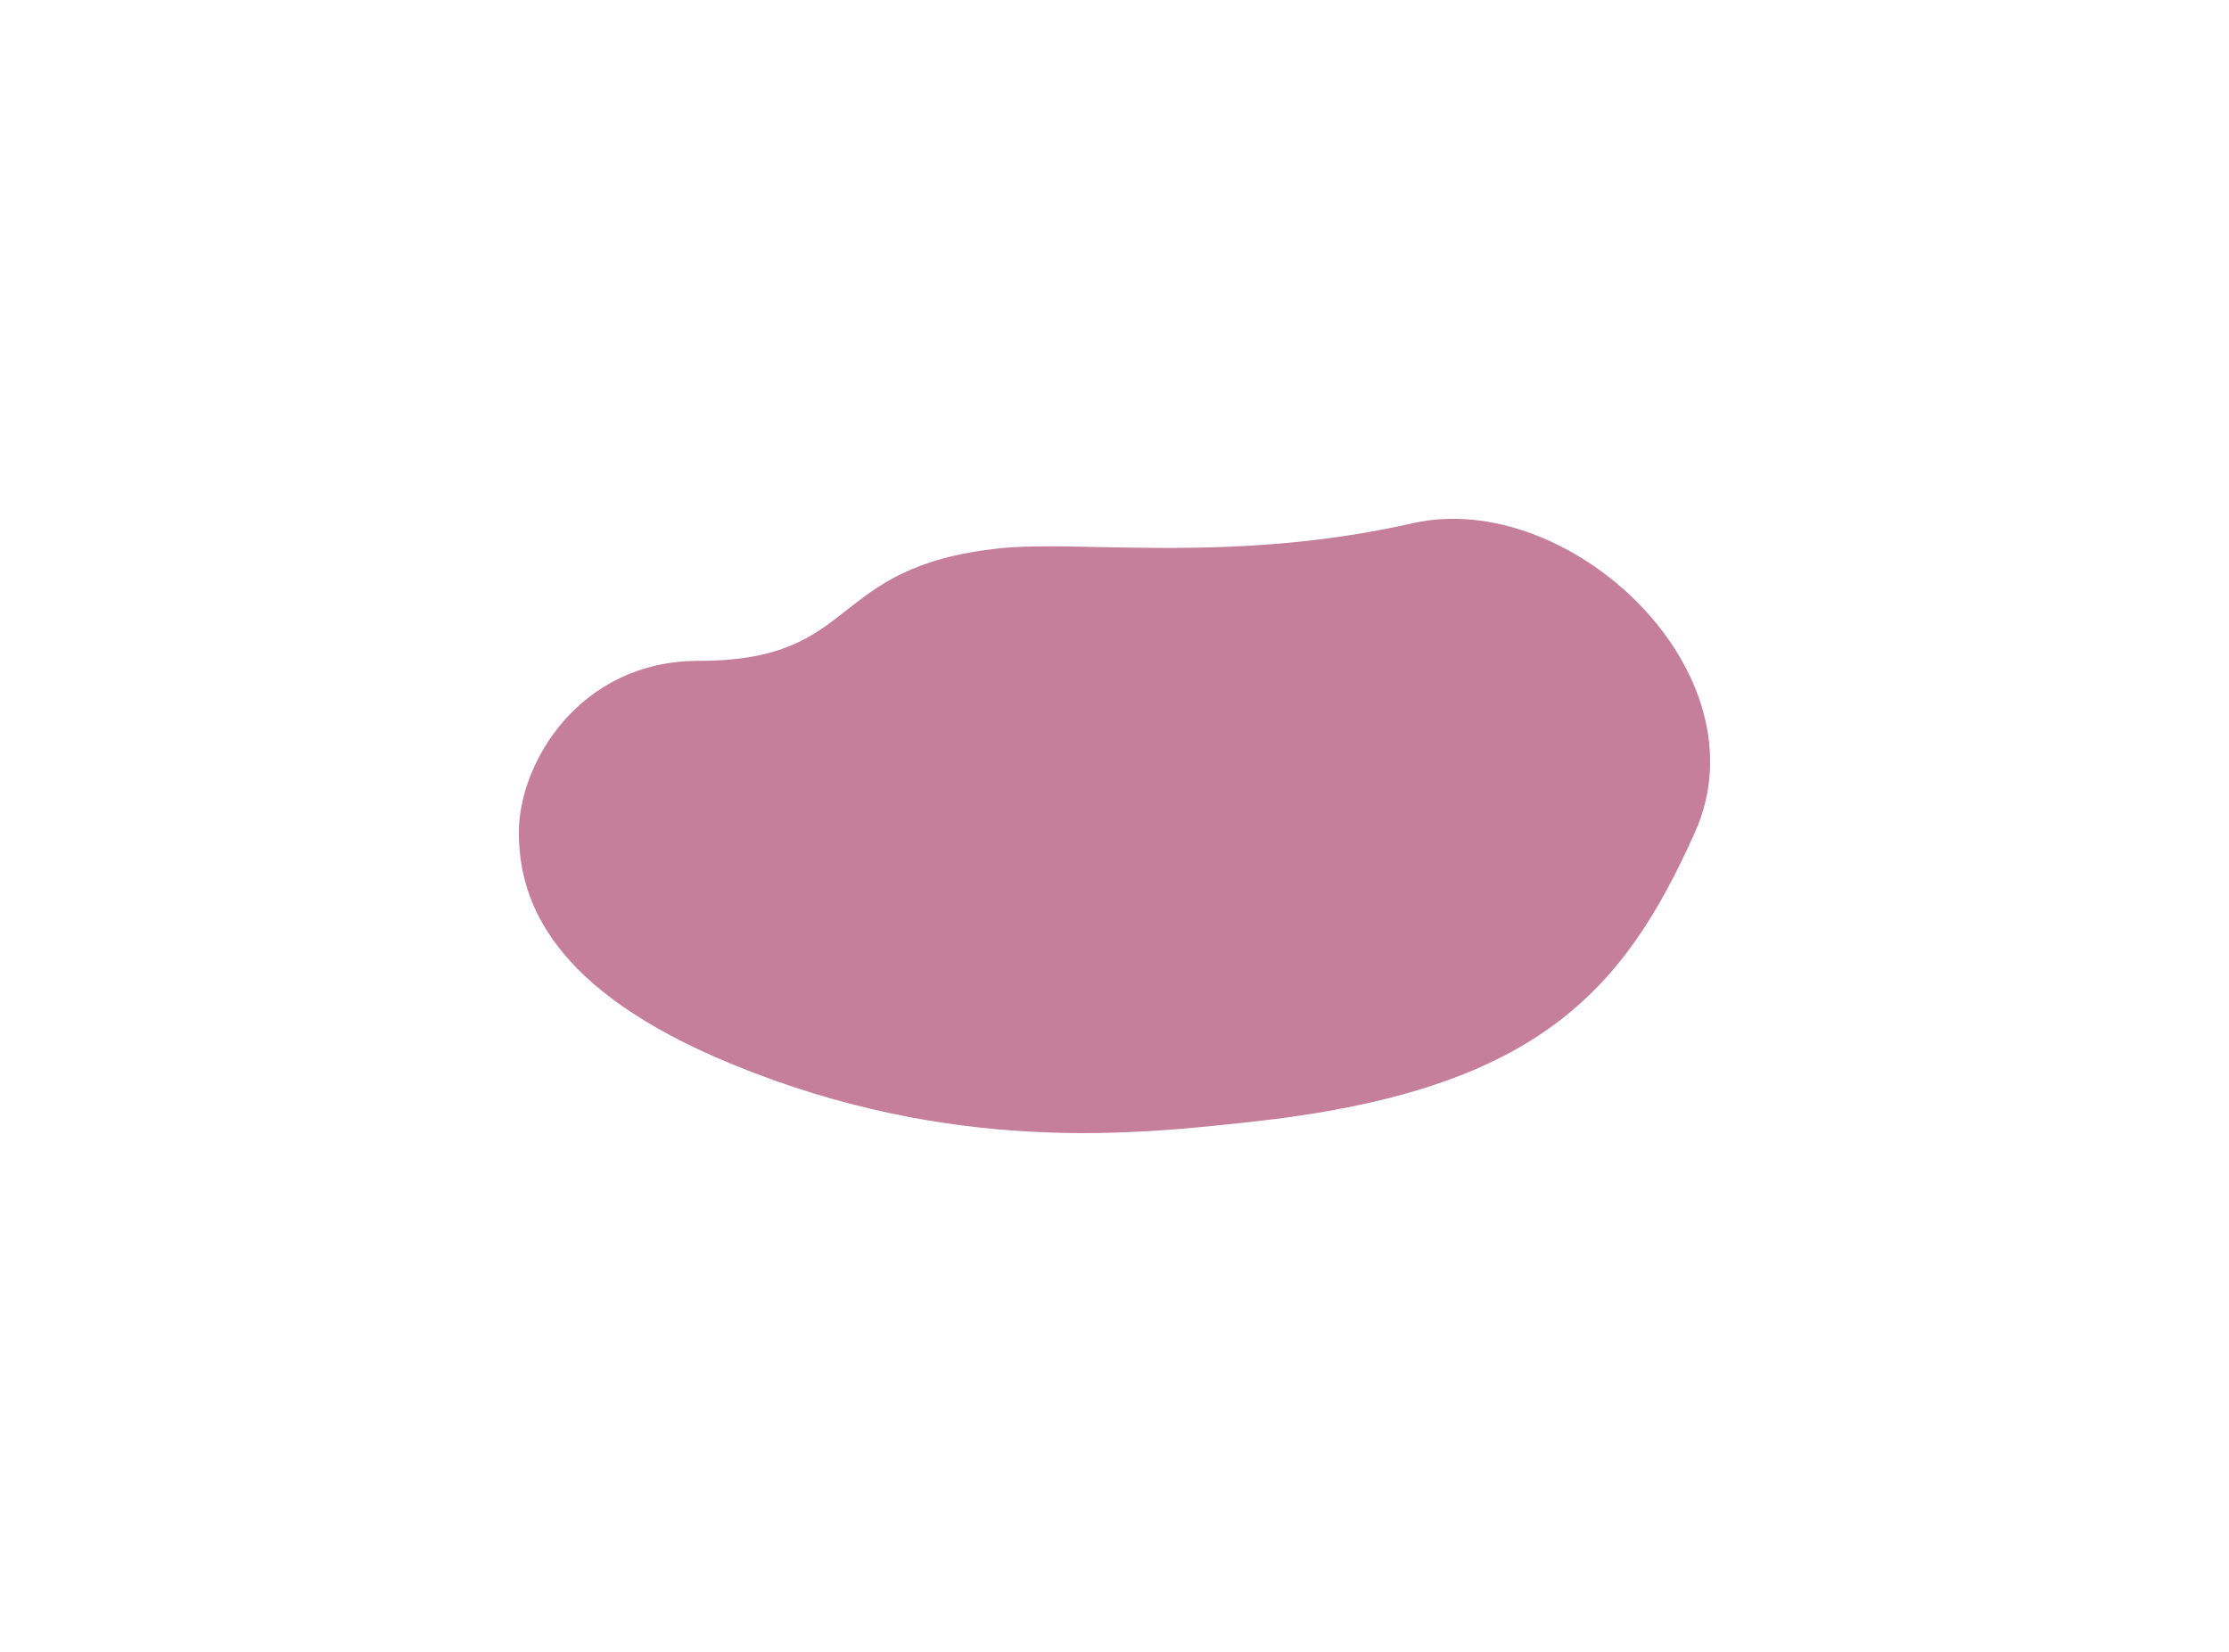<svg width="1074" height="796" viewBox="0 0 1074 796" fill="none" xmlns="http://www.w3.org/2000/svg">
  <g filter="url(#filter0_f_33_2)">
    <path d="M336.572 318.446C279.273 318.446 250 367.637 250 401.073C250 434.51 266.044 477.101 352.374 512.661C459.453 556.766 548.597 546.433 602.199 540.657C740.099 525.796 782.118 478.295 816.688 401.073C851.259 323.851 756.114 235.004 680.53 252.146C593.625 271.855 520.555 260.13 481.841 264.198C397.229 273.088 415.601 318.446 336.572 318.446Z" fill="#961444" fill-opacity="0.54" />
  </g>
  <defs>
    <filter id="filter0_f_33_2" x="0" y="0" width="1074" height="796" filterUnits="userSpaceOnUse" color-interpolation-filters="sRGB">
      <feFlood flood-opacity="0" result="BackgroundImageFix" />
      <feBlend mode="normal" in="SourceGraphic" in2="BackgroundImageFix" result="shape" />
      <feGaussianBlur stdDeviation="125" result="effect1_foregroundBlur_33_2" />
    </filter>
  </defs>
</svg>